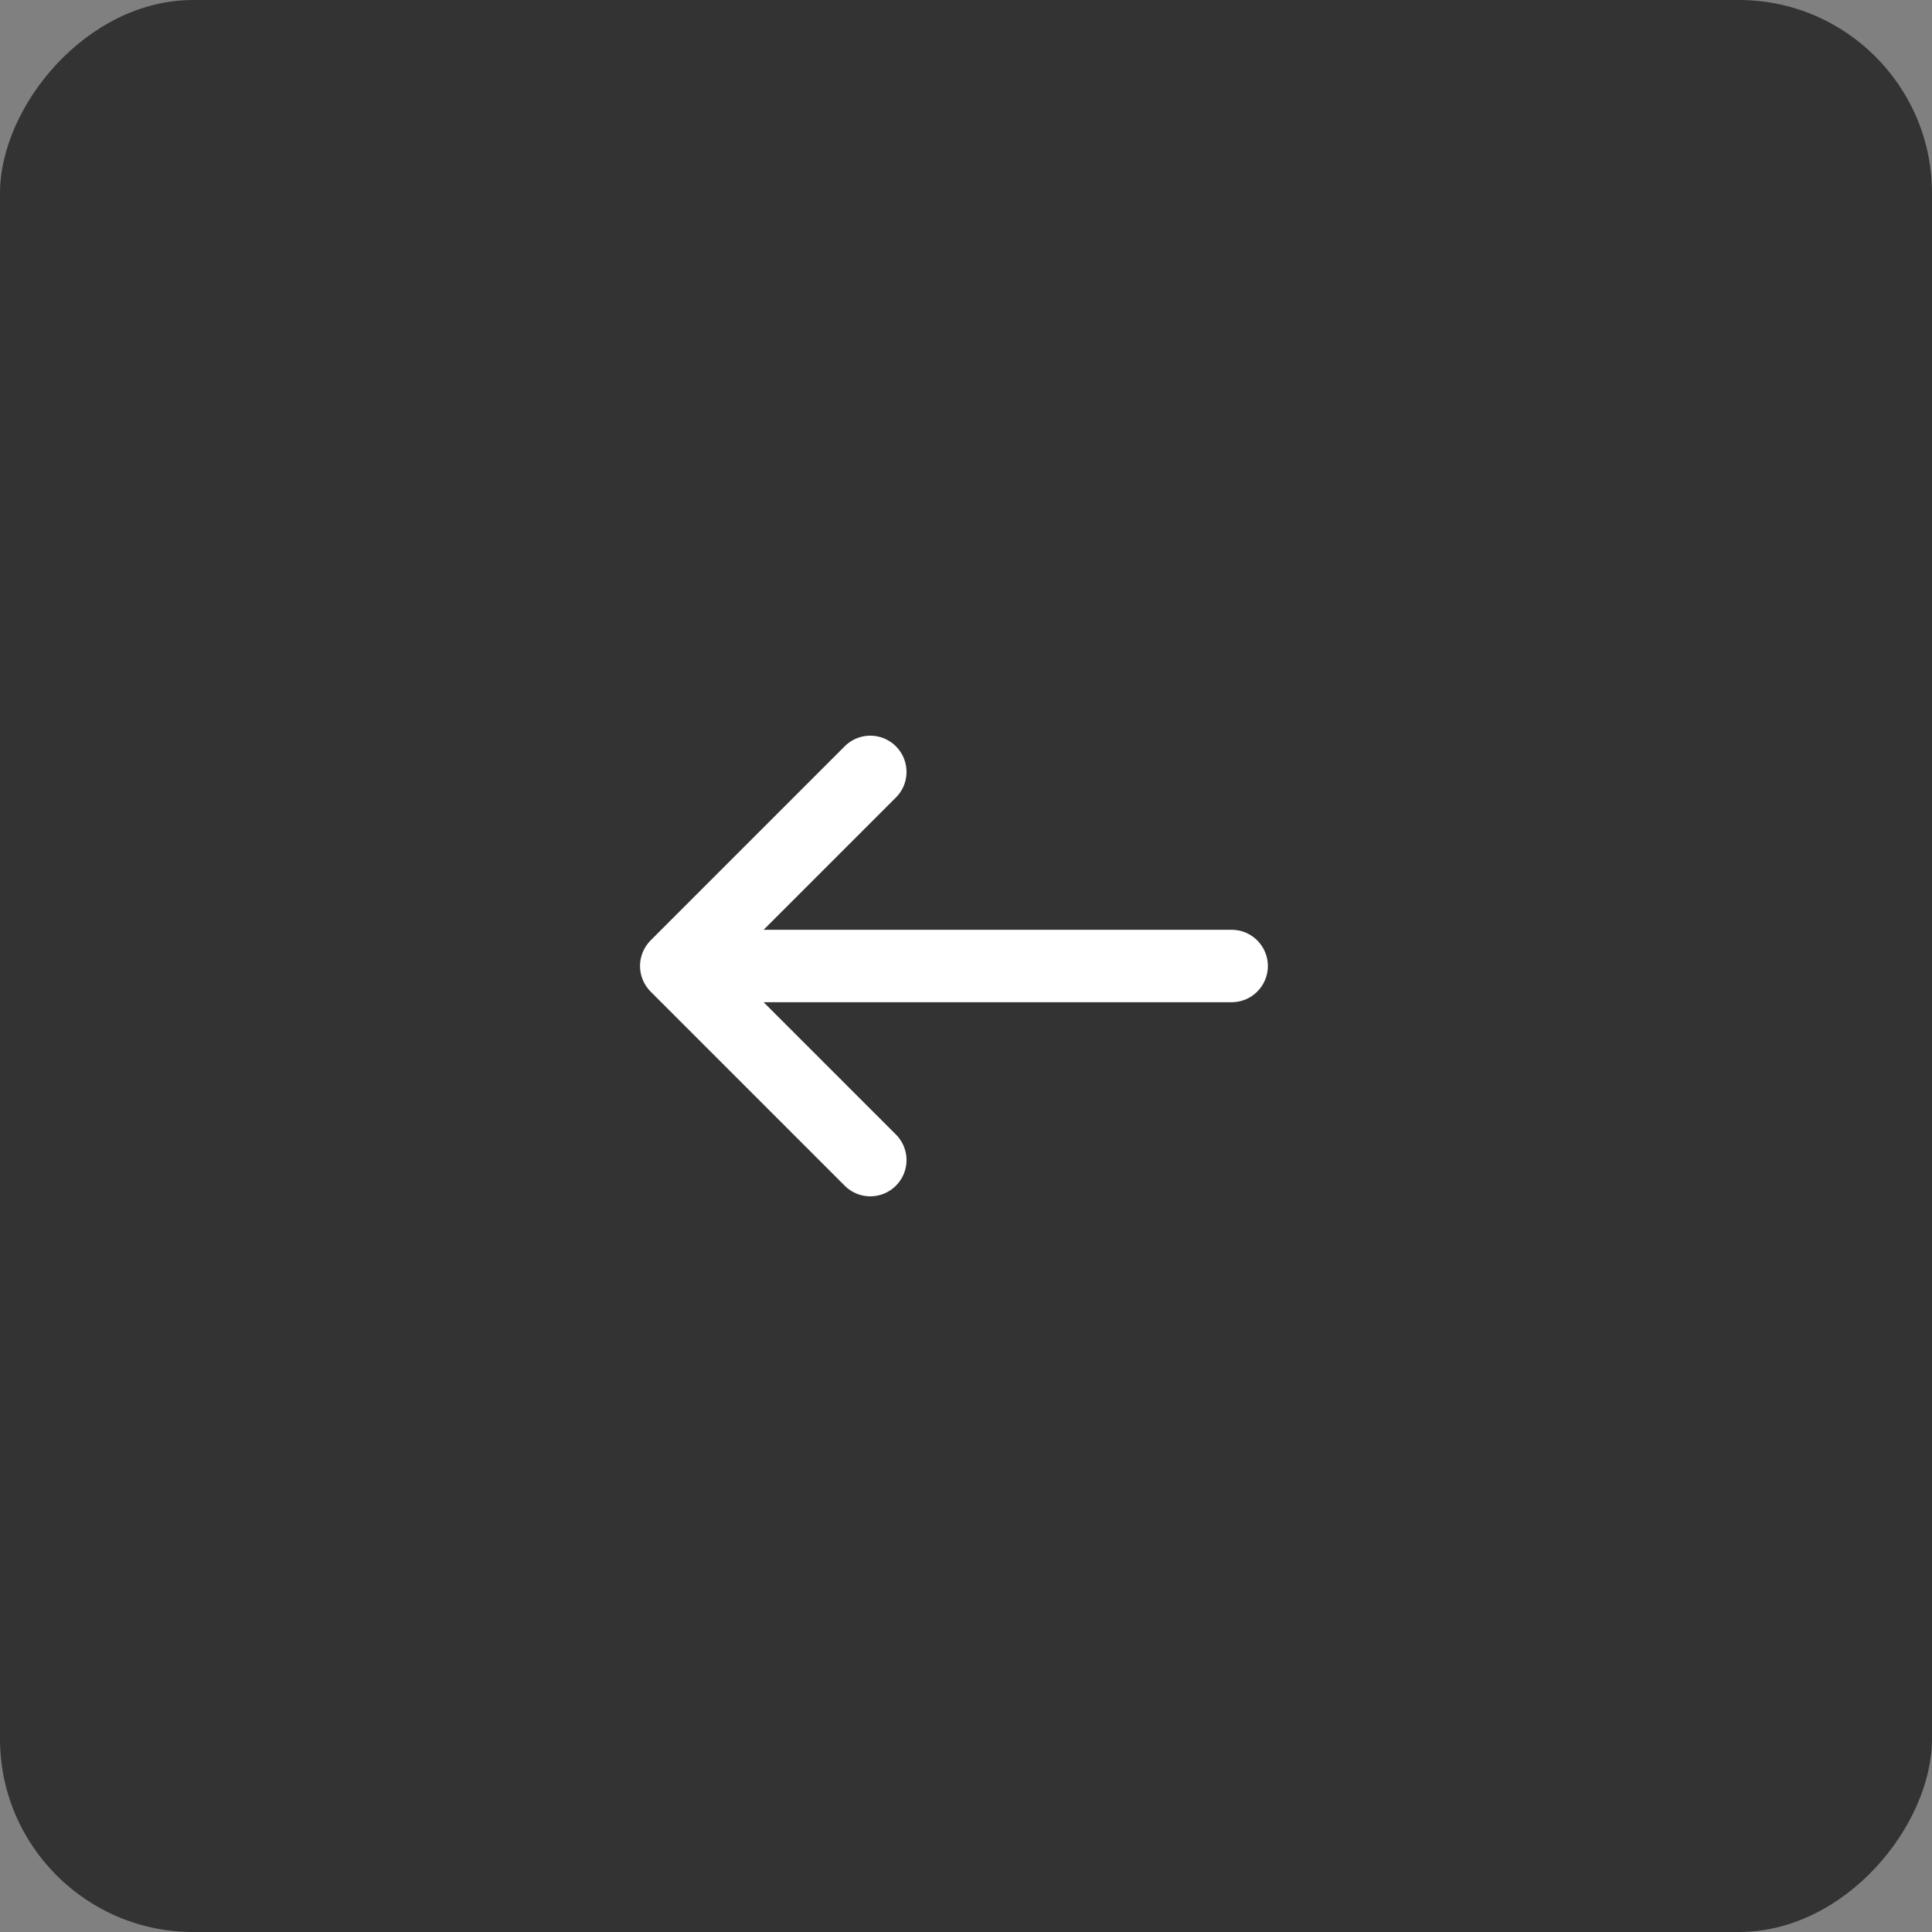 <svg width="40" height="40" viewBox="0 0 40 40" fill="none" xmlns="http://www.w3.org/2000/svg">
<rect x="0" y="0" width="40" height="40" fill="#808080" stroke="none"/>
<rect width="40" height="40" rx="4" transform="matrix(-1 0 0 1 40 0)" fill="black" fill-opacity="0.6"/>
<path d="M18.53 16.53C18.604 16.461 18.663 16.378 18.704 16.287C18.745 16.195 18.767 16.095 18.769 15.995C18.77 15.894 18.752 15.794 18.714 15.7C18.676 15.607 18.62 15.522 18.549 15.451C18.478 15.38 18.393 15.324 18.3 15.286C18.206 15.248 18.106 15.23 18.006 15.231C17.905 15.233 17.805 15.255 17.713 15.296C17.622 15.337 17.539 15.396 17.47 15.47L13.47 19.47C13.33 19.611 13.251 19.801 13.251 20C13.251 20.199 13.33 20.389 13.47 20.53L17.47 24.53C17.539 24.604 17.622 24.663 17.713 24.704C17.805 24.745 17.905 24.767 18.006 24.769C18.106 24.77 18.206 24.752 18.3 24.714C18.393 24.676 18.478 24.62 18.549 24.549C18.62 24.478 18.676 24.393 18.714 24.3C18.752 24.206 18.77 24.106 18.769 24.006C18.767 23.905 18.745 23.805 18.704 23.713C18.663 23.622 18.604 23.539 18.53 23.47L15.81 20.75L25.5 20.75C25.699 20.75 25.89 20.671 26.03 20.53C26.171 20.39 26.25 20.199 26.25 20C26.25 19.801 26.171 19.61 26.03 19.47C25.89 19.329 25.699 19.25 25.5 19.25L15.81 19.25L18.53 16.53Z" fill="white"/>
</svg>
